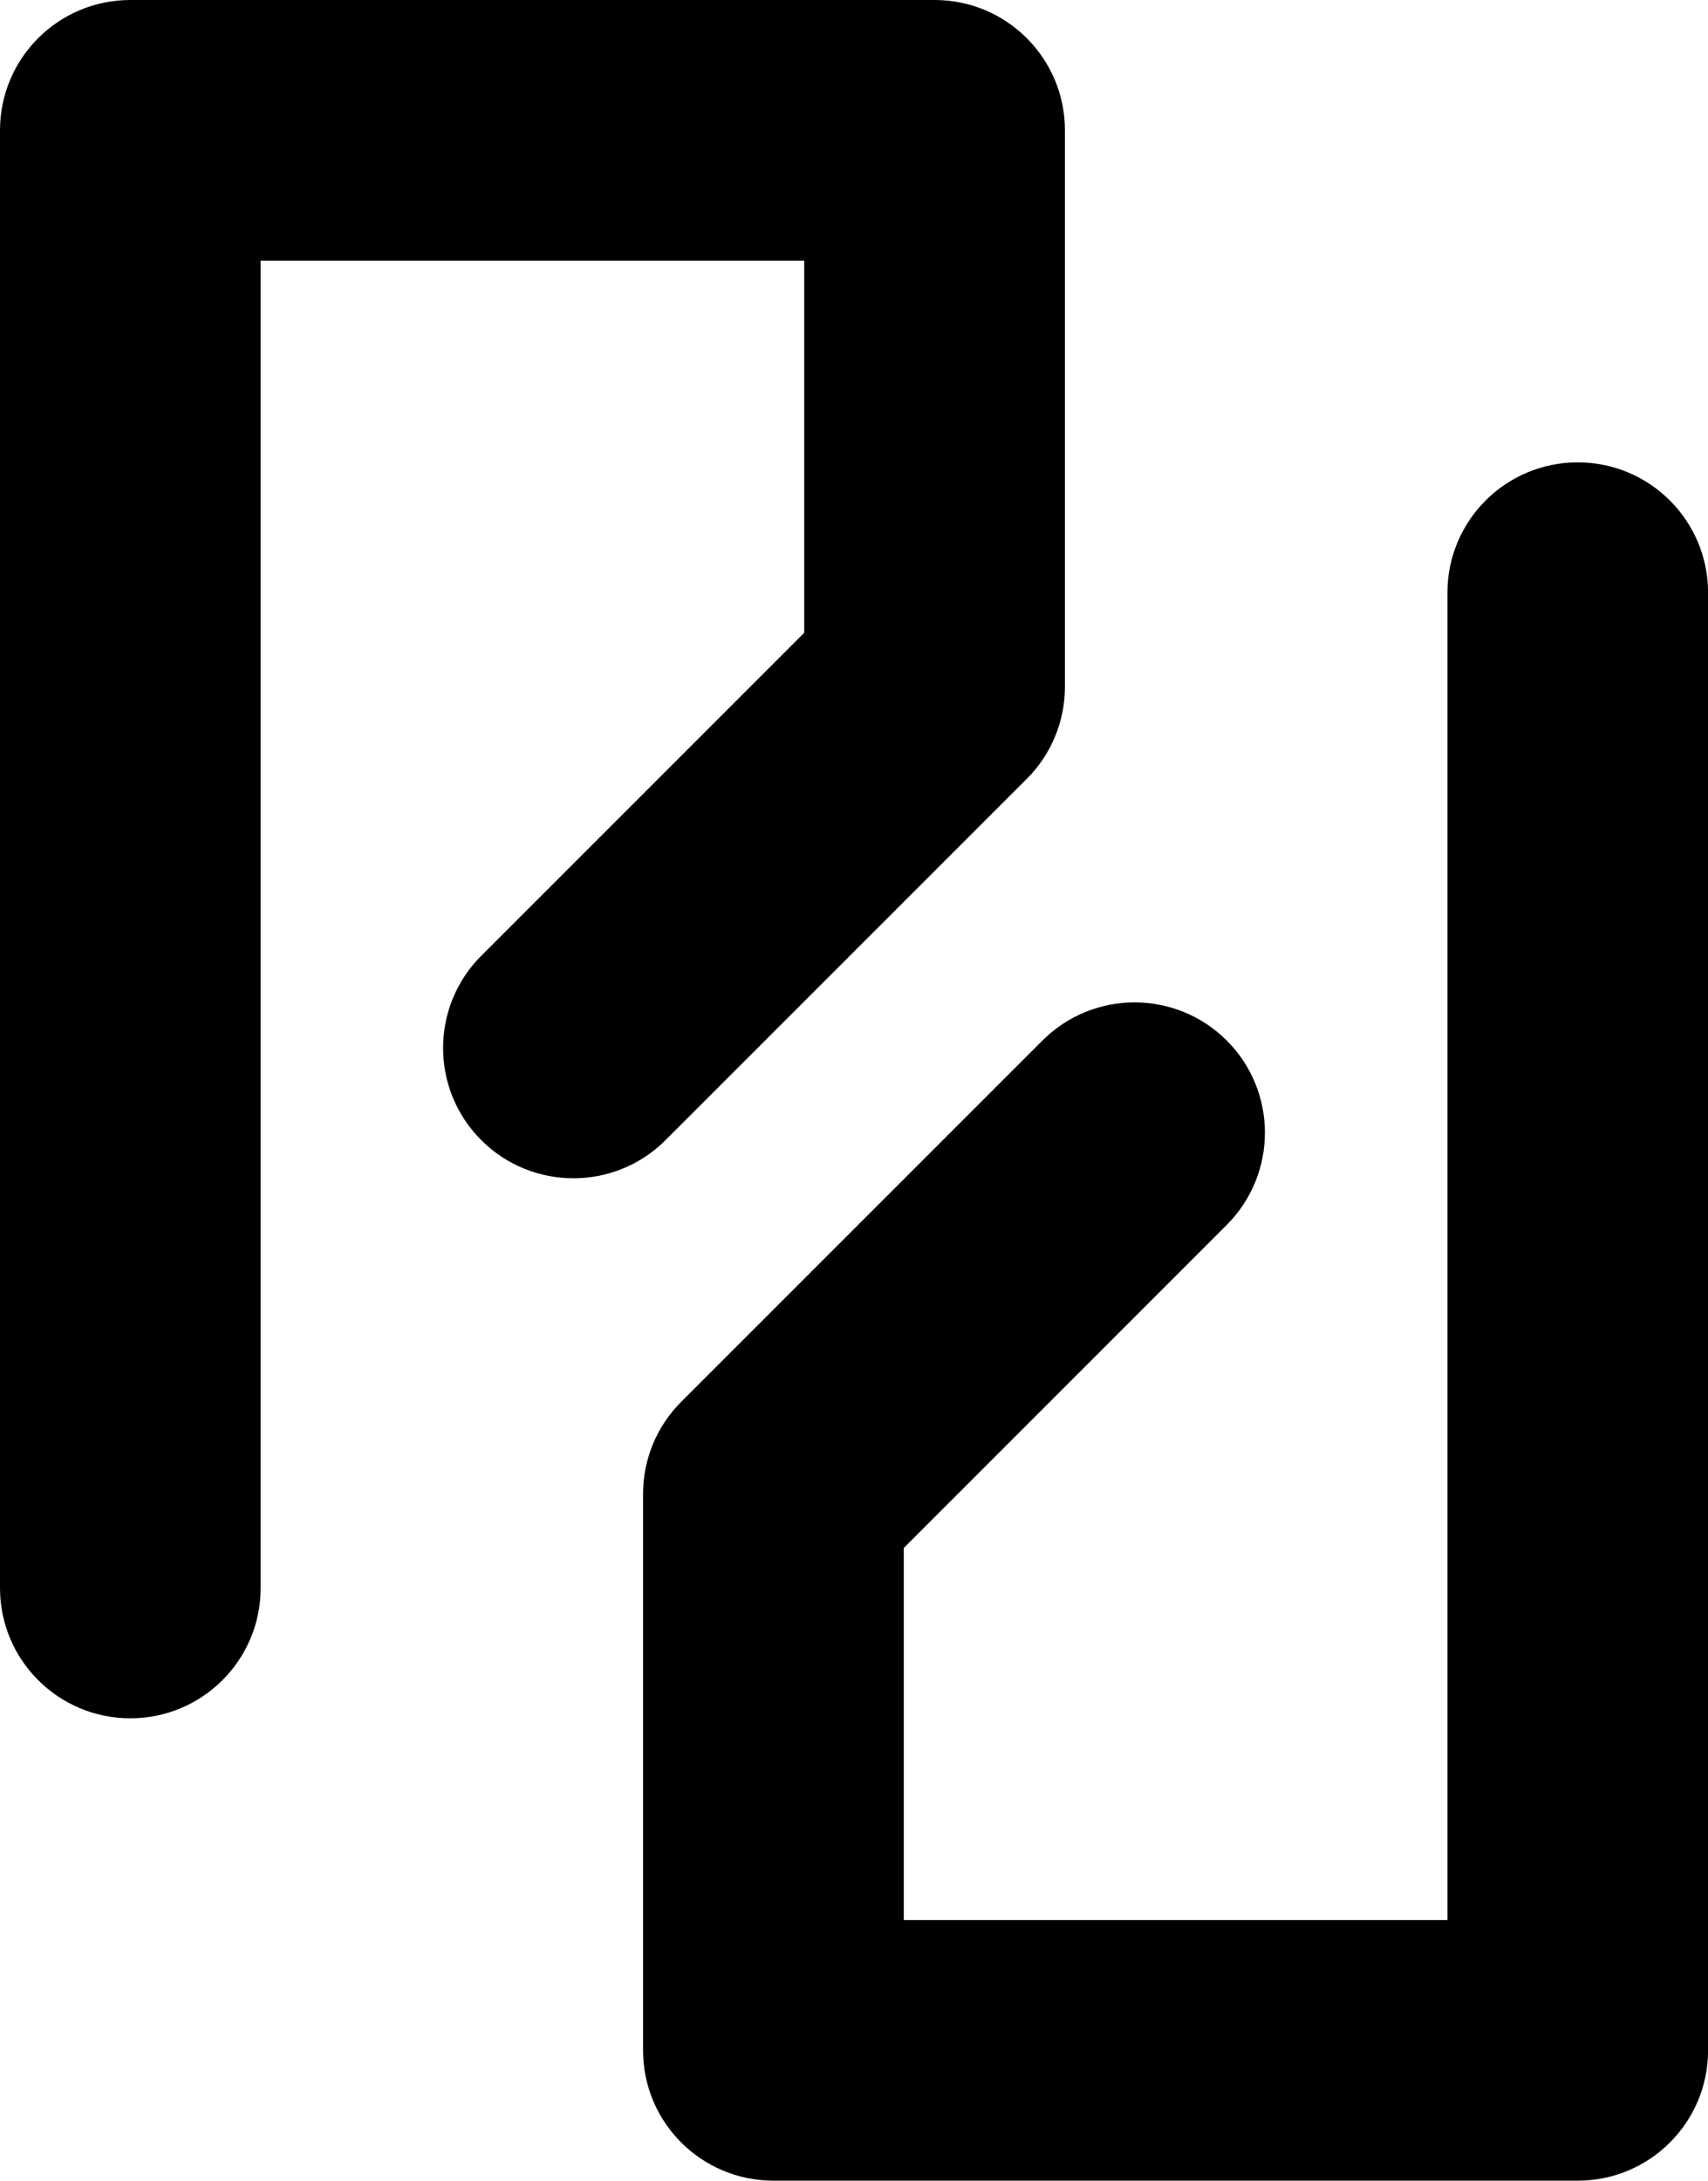 <?xml version="1.0" encoding="UTF-8"?>
<svg id="Laag_1" data-name="Laag 1" xmlns="http://www.w3.org/2000/svg" viewBox="0 0 229.35 292.79">
  <path d="m17.5,230.71c-9.67,0-17.5-7.83-17.5-17.5V17.5C0,7.83,7.83,0,17.5,0h108c9.67,0,17.5,7.83,17.5,17.5v74.71c0,4.64-1.84,9.09-5.13,12.37l-48.5,48.5c-6.83,6.83-17.92,6.83-24.75,0s-6.83-17.91,0-24.75l43.37-43.37v-49.96H35v178.21c0,9.67-7.83,17.5-17.5,17.5Z"/>
  <path d="m211.85,292.79h-108c-9.67,0-17.5-7.83-17.5-17.5v-74.71c0-4.64,1.84-9.09,5.13-12.37l48.5-48.5c6.83-6.83,17.91-6.83,24.75,0,6.83,6.83,6.83,17.91,0,24.75l-43.37,43.38v49.96h73V79.58c0-9.67,7.83-17.5,17.5-17.5s17.5,7.83,17.5,17.5v195.71c0,9.67-7.83,17.5-17.5,17.5Z"/>
</svg>